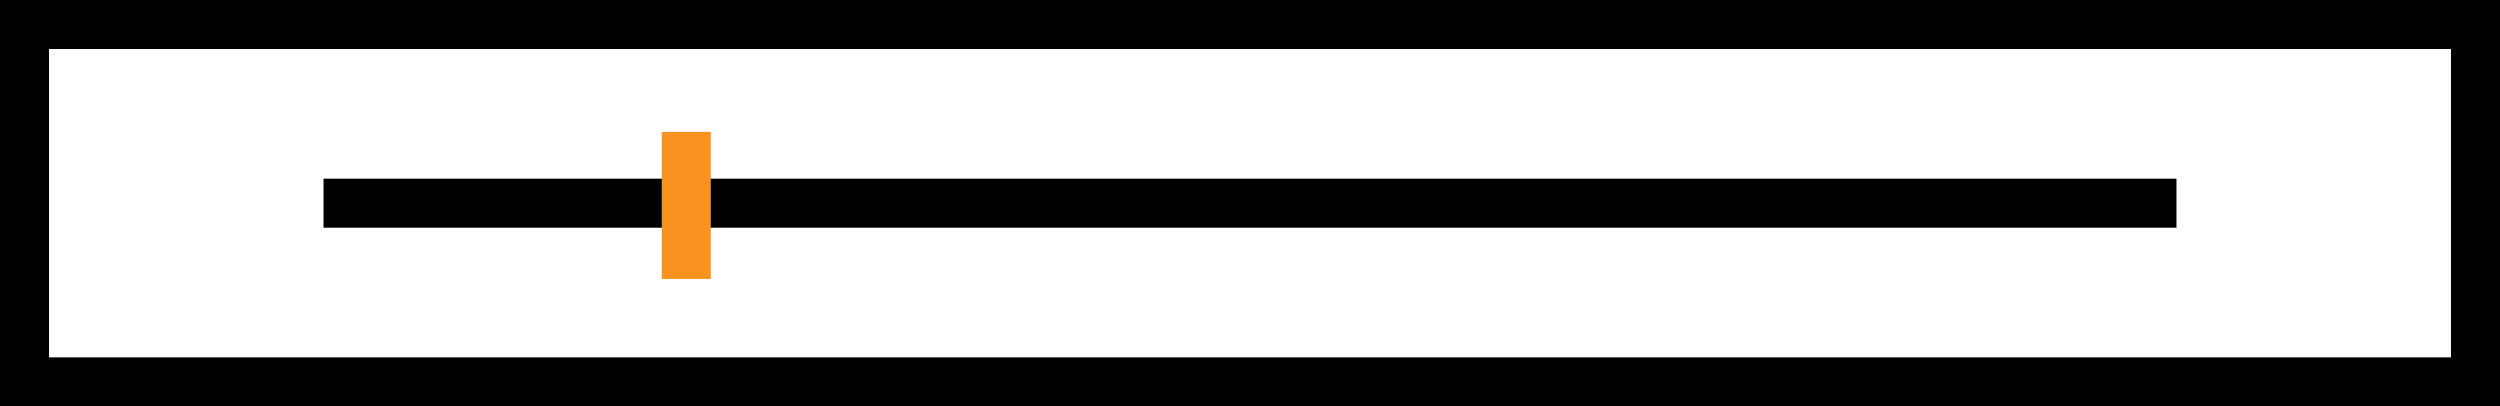 <svg xmlns="http://www.w3.org/2000/svg" viewBox="0 0 102 16.58"><defs><style>.cls-1,.cls-2{fill:none;stroke-miterlimit:10;stroke-width:2px;}.cls-1{stroke:#000;}.cls-2{stroke:#f7931e;}</style></defs><title>Ativo 7</title><g id="Camada_2" data-name="Camada 2"><g id="Camada_1-2" data-name="Camada 1"><rect class="cls-1" x="1" y="1" width="100" height="14.58"/><line class="cls-1" x1="13.2" y1="8.29" x2="88.8" y2="8.29"/><line class="cls-2" x1="28" y1="5.38" x2="28" y2="11.38"/></g></g></svg>